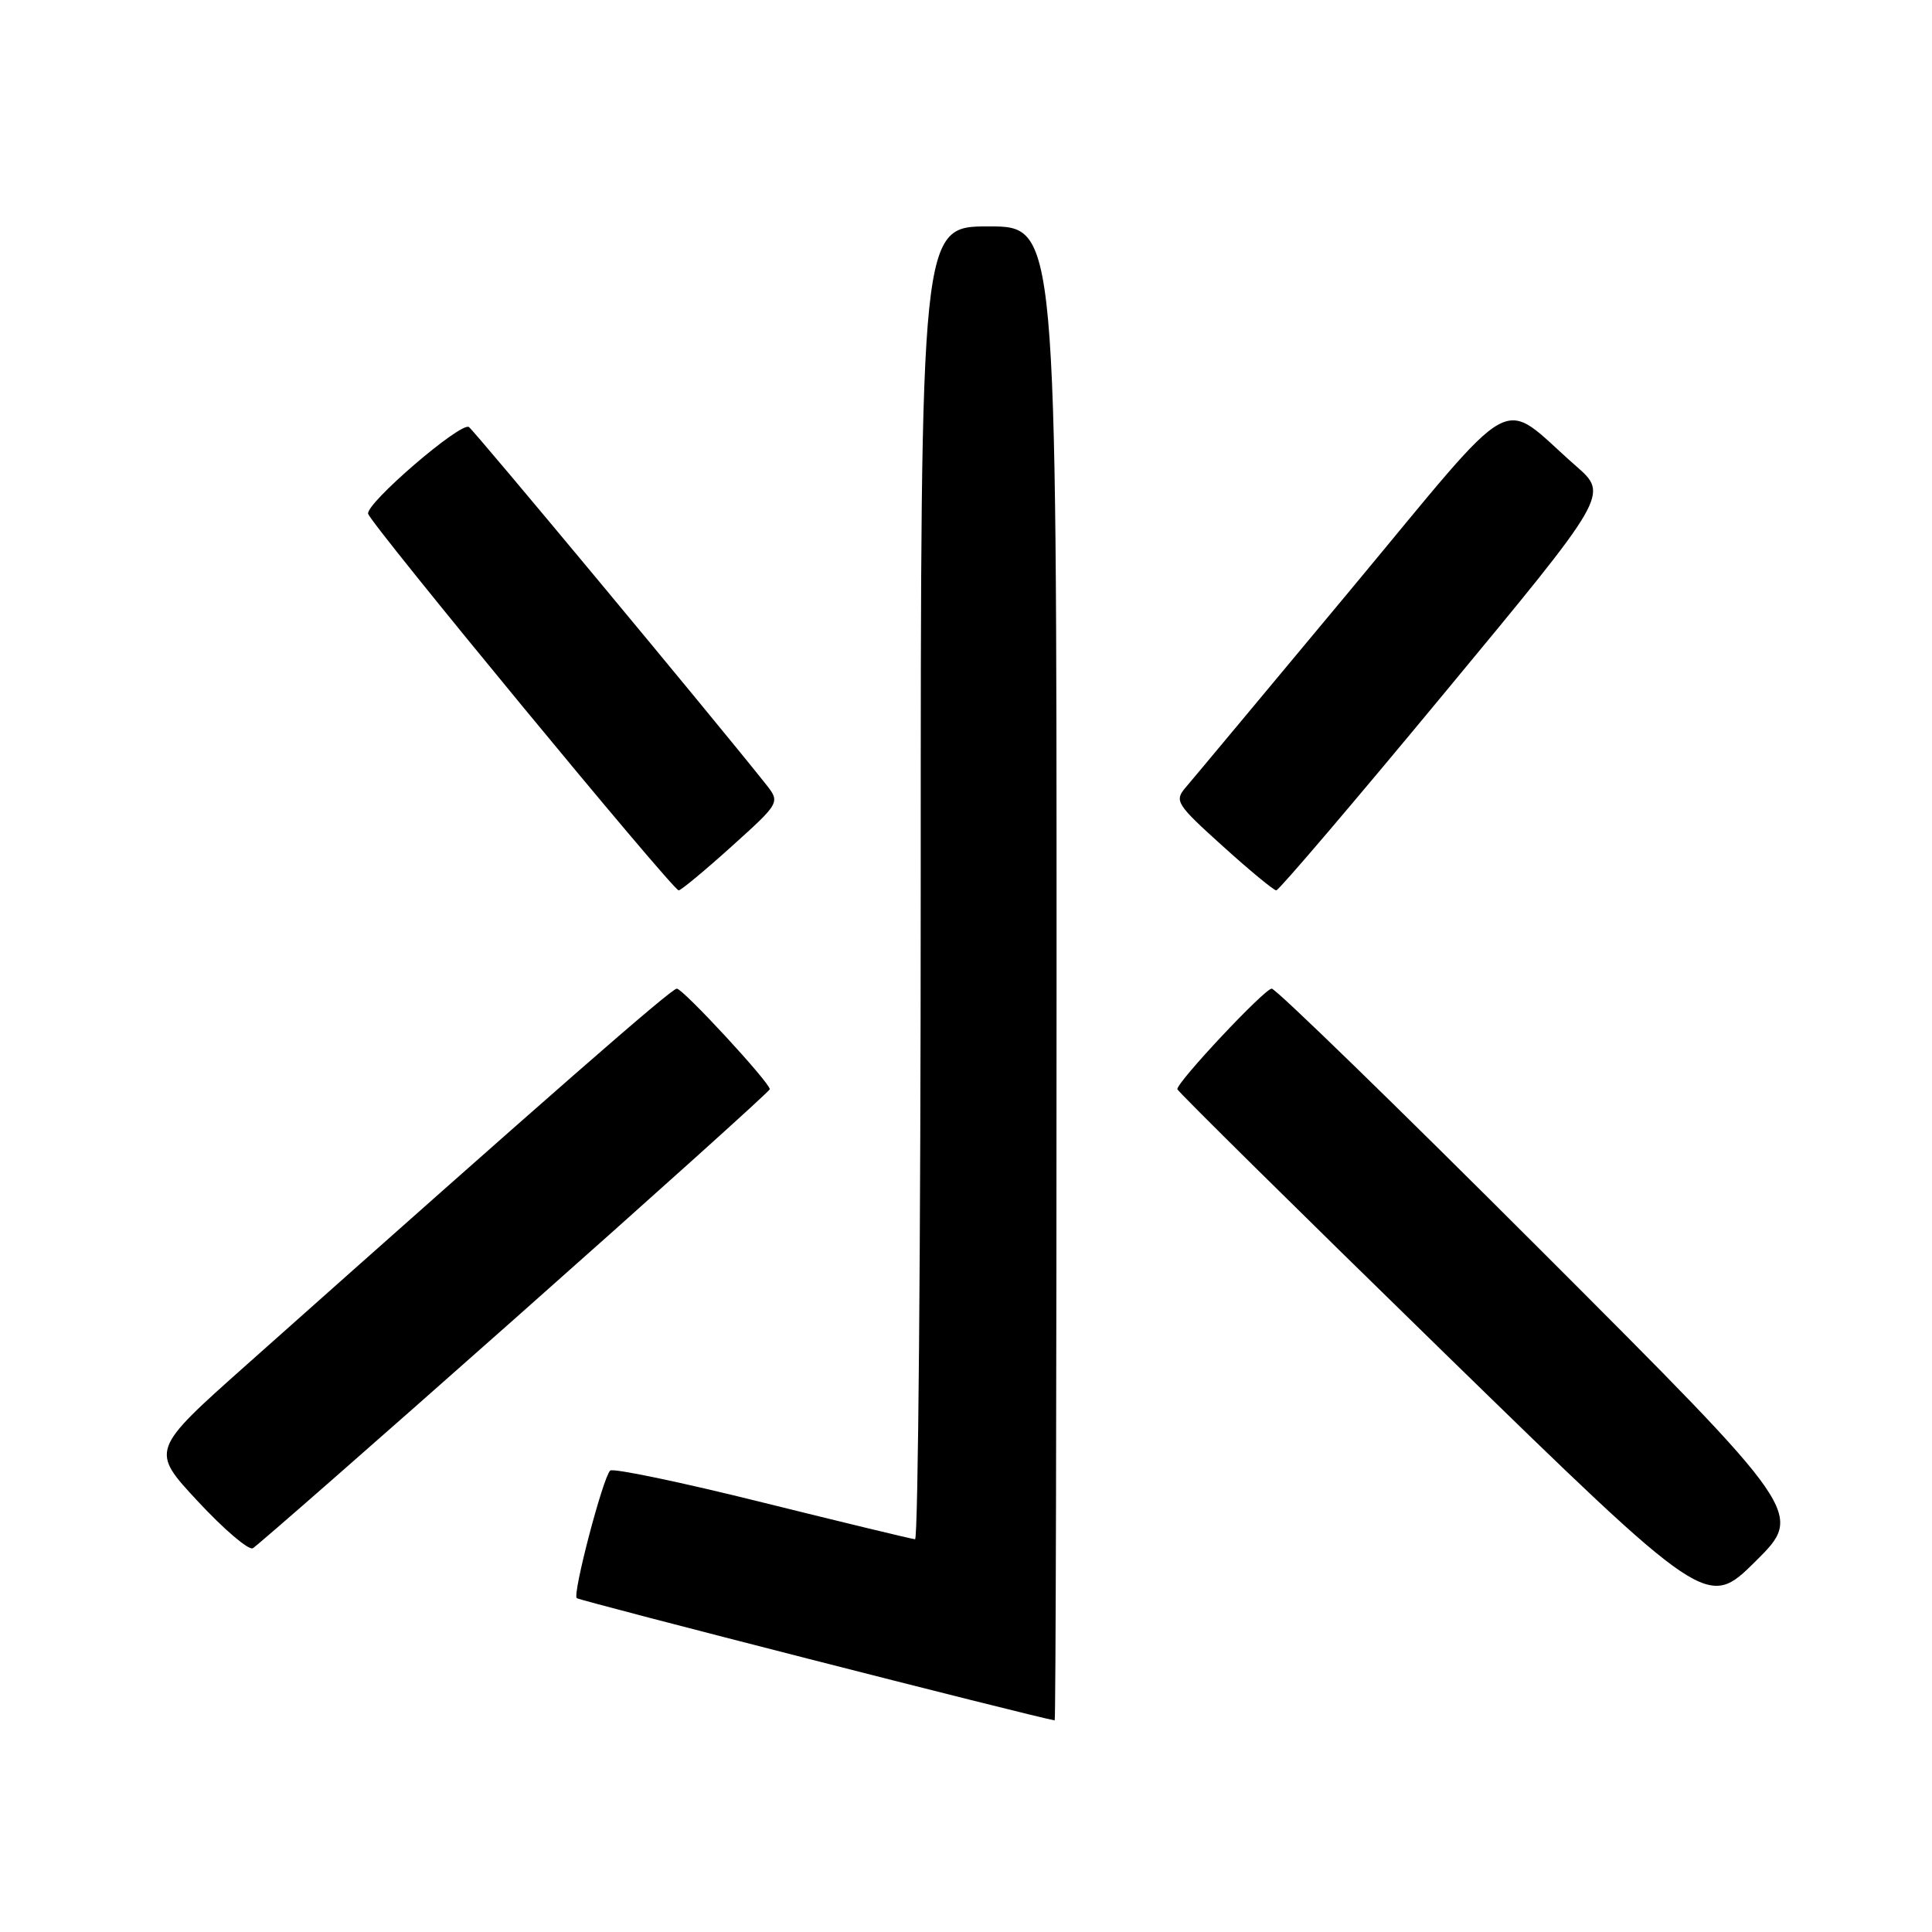<?xml version="1.0" encoding="UTF-8" standalone="no"?>
<!DOCTYPE svg PUBLIC "-//W3C//DTD SVG 1.1//EN" "http://www.w3.org/Graphics/SVG/1.1/DTD/svg11.dtd" >
<svg xmlns="http://www.w3.org/2000/svg" xmlns:xlink="http://www.w3.org/1999/xlink" version="1.1" viewBox="0 0 256 256">
 <g >
 <path fill="currentColor"
d=" M 140.00 129.00 C 140.00 30.00 140.00 30.00 131.00 30.00 C 122.00 30.00 122.00 30.00 122.00 117.00 C 122.00 164.85 121.66 203.98 121.25 203.96 C 120.84 203.93 111.72 201.73 101.00 199.07 C 90.28 196.40 81.21 194.51 80.85 194.86 C 79.88 195.81 75.85 211.19 76.42 211.76 C 76.76 212.10 136.82 227.46 139.75 227.96 C 139.89 227.98 140.00 183.45 140.00 129.00 Z  M 204.27 165.77 C 185.15 146.65 169.06 131.00 168.51 131.00 C 167.57 131.00 156.00 143.32 156.00 144.32 C 156.00 144.57 171.80 160.17 191.10 179.00 C 226.21 213.23 226.21 213.23 232.62 206.88 C 239.02 200.53 239.02 200.53 204.27 165.77 Z  M 68.25 174.70 C 86.81 158.25 102.00 144.58 102.00 144.33 C 102.00 143.44 90.50 131.00 89.68 131.00 C 88.95 131.00 73.22 144.75 32.72 180.80 C 19.93 192.18 19.93 192.18 26.22 198.94 C 29.67 202.65 32.95 205.45 33.50 205.15 C 34.05 204.85 49.69 191.15 68.25 174.70 Z  M 96.95 112.15 C 103.40 106.33 103.40 106.33 101.45 103.87 C 94.46 95.07 62.80 57.00 62.13 56.58 C 61.02 55.90 48.43 66.73 48.78 68.08 C 49.13 69.45 89.17 118.01 89.93 117.98 C 90.24 117.97 93.40 115.35 96.95 112.15 Z  M 191.44 91.77 C 213.16 65.55 213.16 65.55 208.83 61.75 C 198.40 52.62 201.73 50.79 178.90 78.22 C 167.78 91.57 157.97 103.34 157.09 104.36 C 155.59 106.12 155.88 106.58 162.00 112.10 C 165.57 115.33 168.77 117.97 169.11 117.98 C 169.45 117.99 179.50 106.20 191.44 91.77 Z "/>
</g>
</svg>